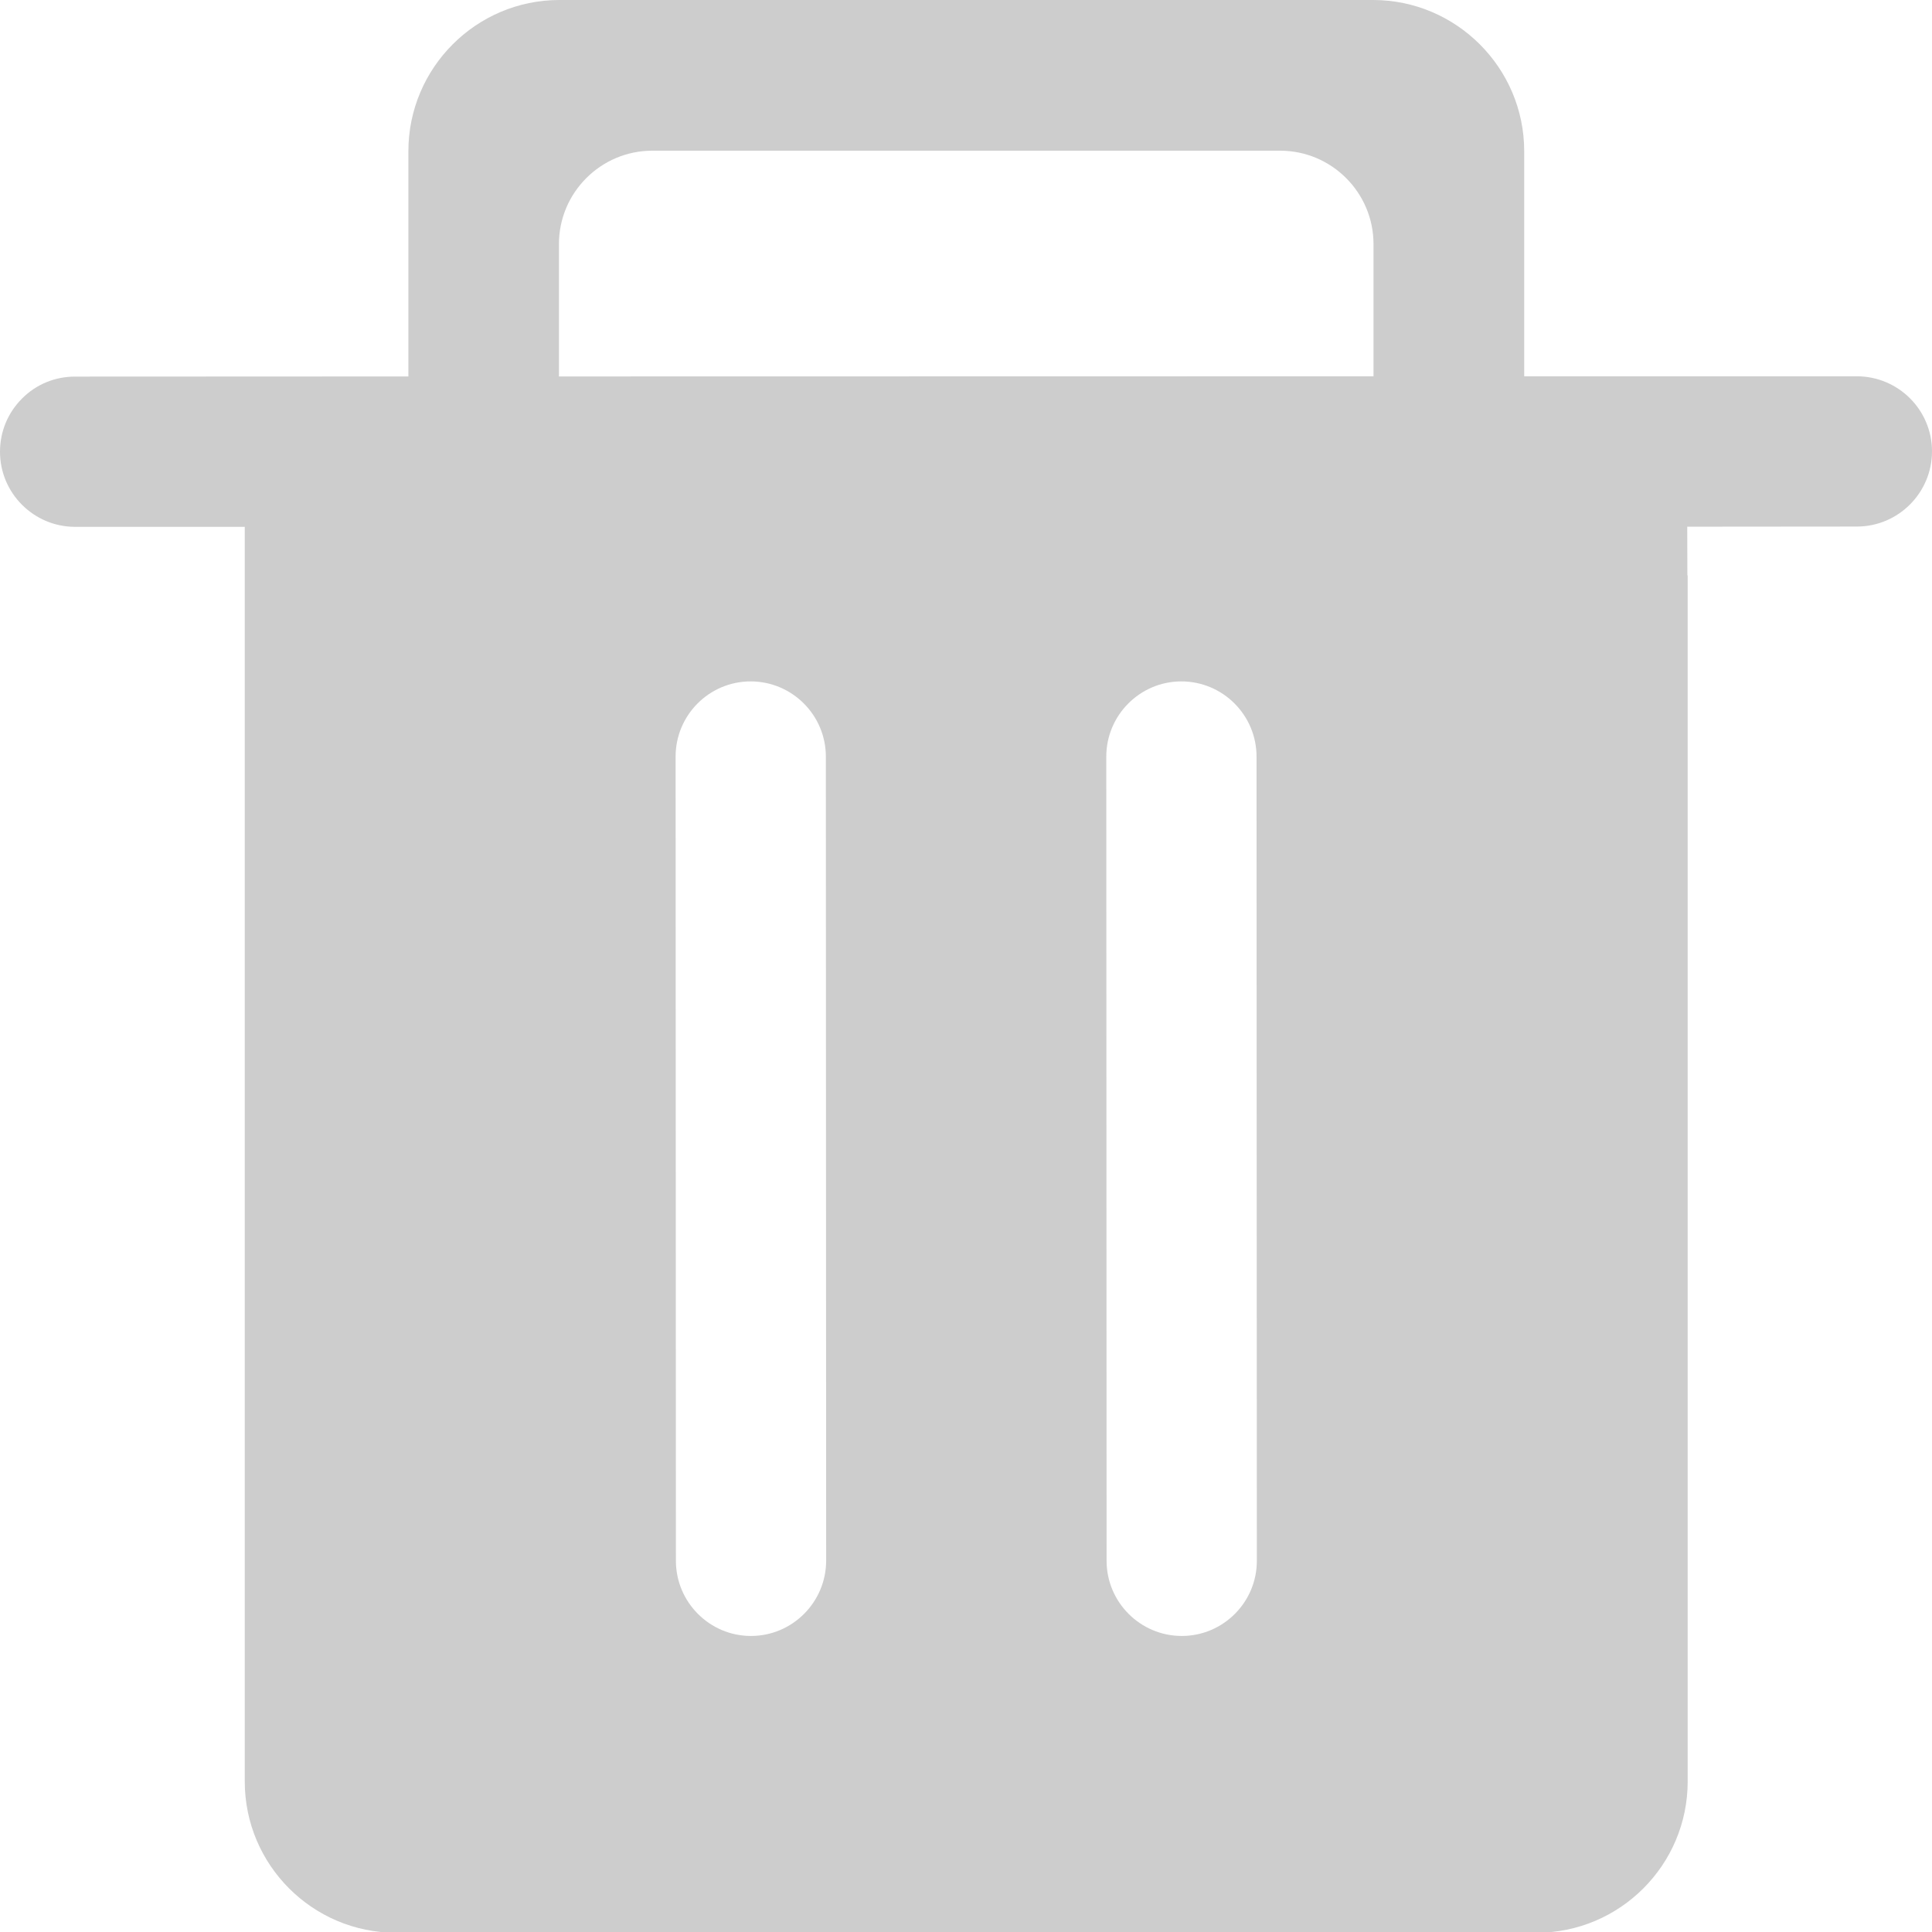 <svg width="13" height="13" viewBox="0 0 13 13" fill="none" xmlns="http://www.w3.org/2000/svg">
<path d="M12.494 2.532H10.256V1.017C10.256 0.457 9.799 0 9.239 0H3.764C3.204 0 2.748 0.457 2.748 1.017V2.533L0.505 2.534C0.37 2.534 0.243 2.586 0.148 2.682C0.052 2.778 -0 2.905 2.28172e-06 3.04C2.28172e-06 3.318 0.227 3.545 0.505 3.545L1.647 3.545V11.988C1.647 12.548 2.103 13.005 2.664 13.005H10.339C10.9 13.005 11.356 12.548 11.356 11.988V3.872H11.354L11.353 3.544L12.495 3.543C12.773 3.543 13 3.316 13 3.037C13 2.758 12.773 2.532 12.494 2.532ZM5.053 11.008C4.775 11.008 4.548 10.781 4.548 10.502L4.546 5.091C4.546 4.812 4.772 4.585 5.051 4.585C5.33 4.585 5.557 4.812 5.557 5.091L5.559 10.501C5.559 10.78 5.332 11.008 5.053 11.008ZM7.952 11.008C7.673 11.008 7.446 10.781 7.446 10.502L7.444 5.091C7.444 4.812 7.671 4.585 7.949 4.585C8.228 4.585 8.455 4.812 8.455 5.091L8.457 10.501C8.458 10.78 8.231 11.008 7.952 11.008ZM3.761 1.642C3.761 1.296 4.043 1.014 4.389 1.014H8.614C8.96 1.014 9.242 1.296 9.242 1.642V2.532L3.761 2.533V1.642Z" fill="#CDCDCD"/>
</svg>
